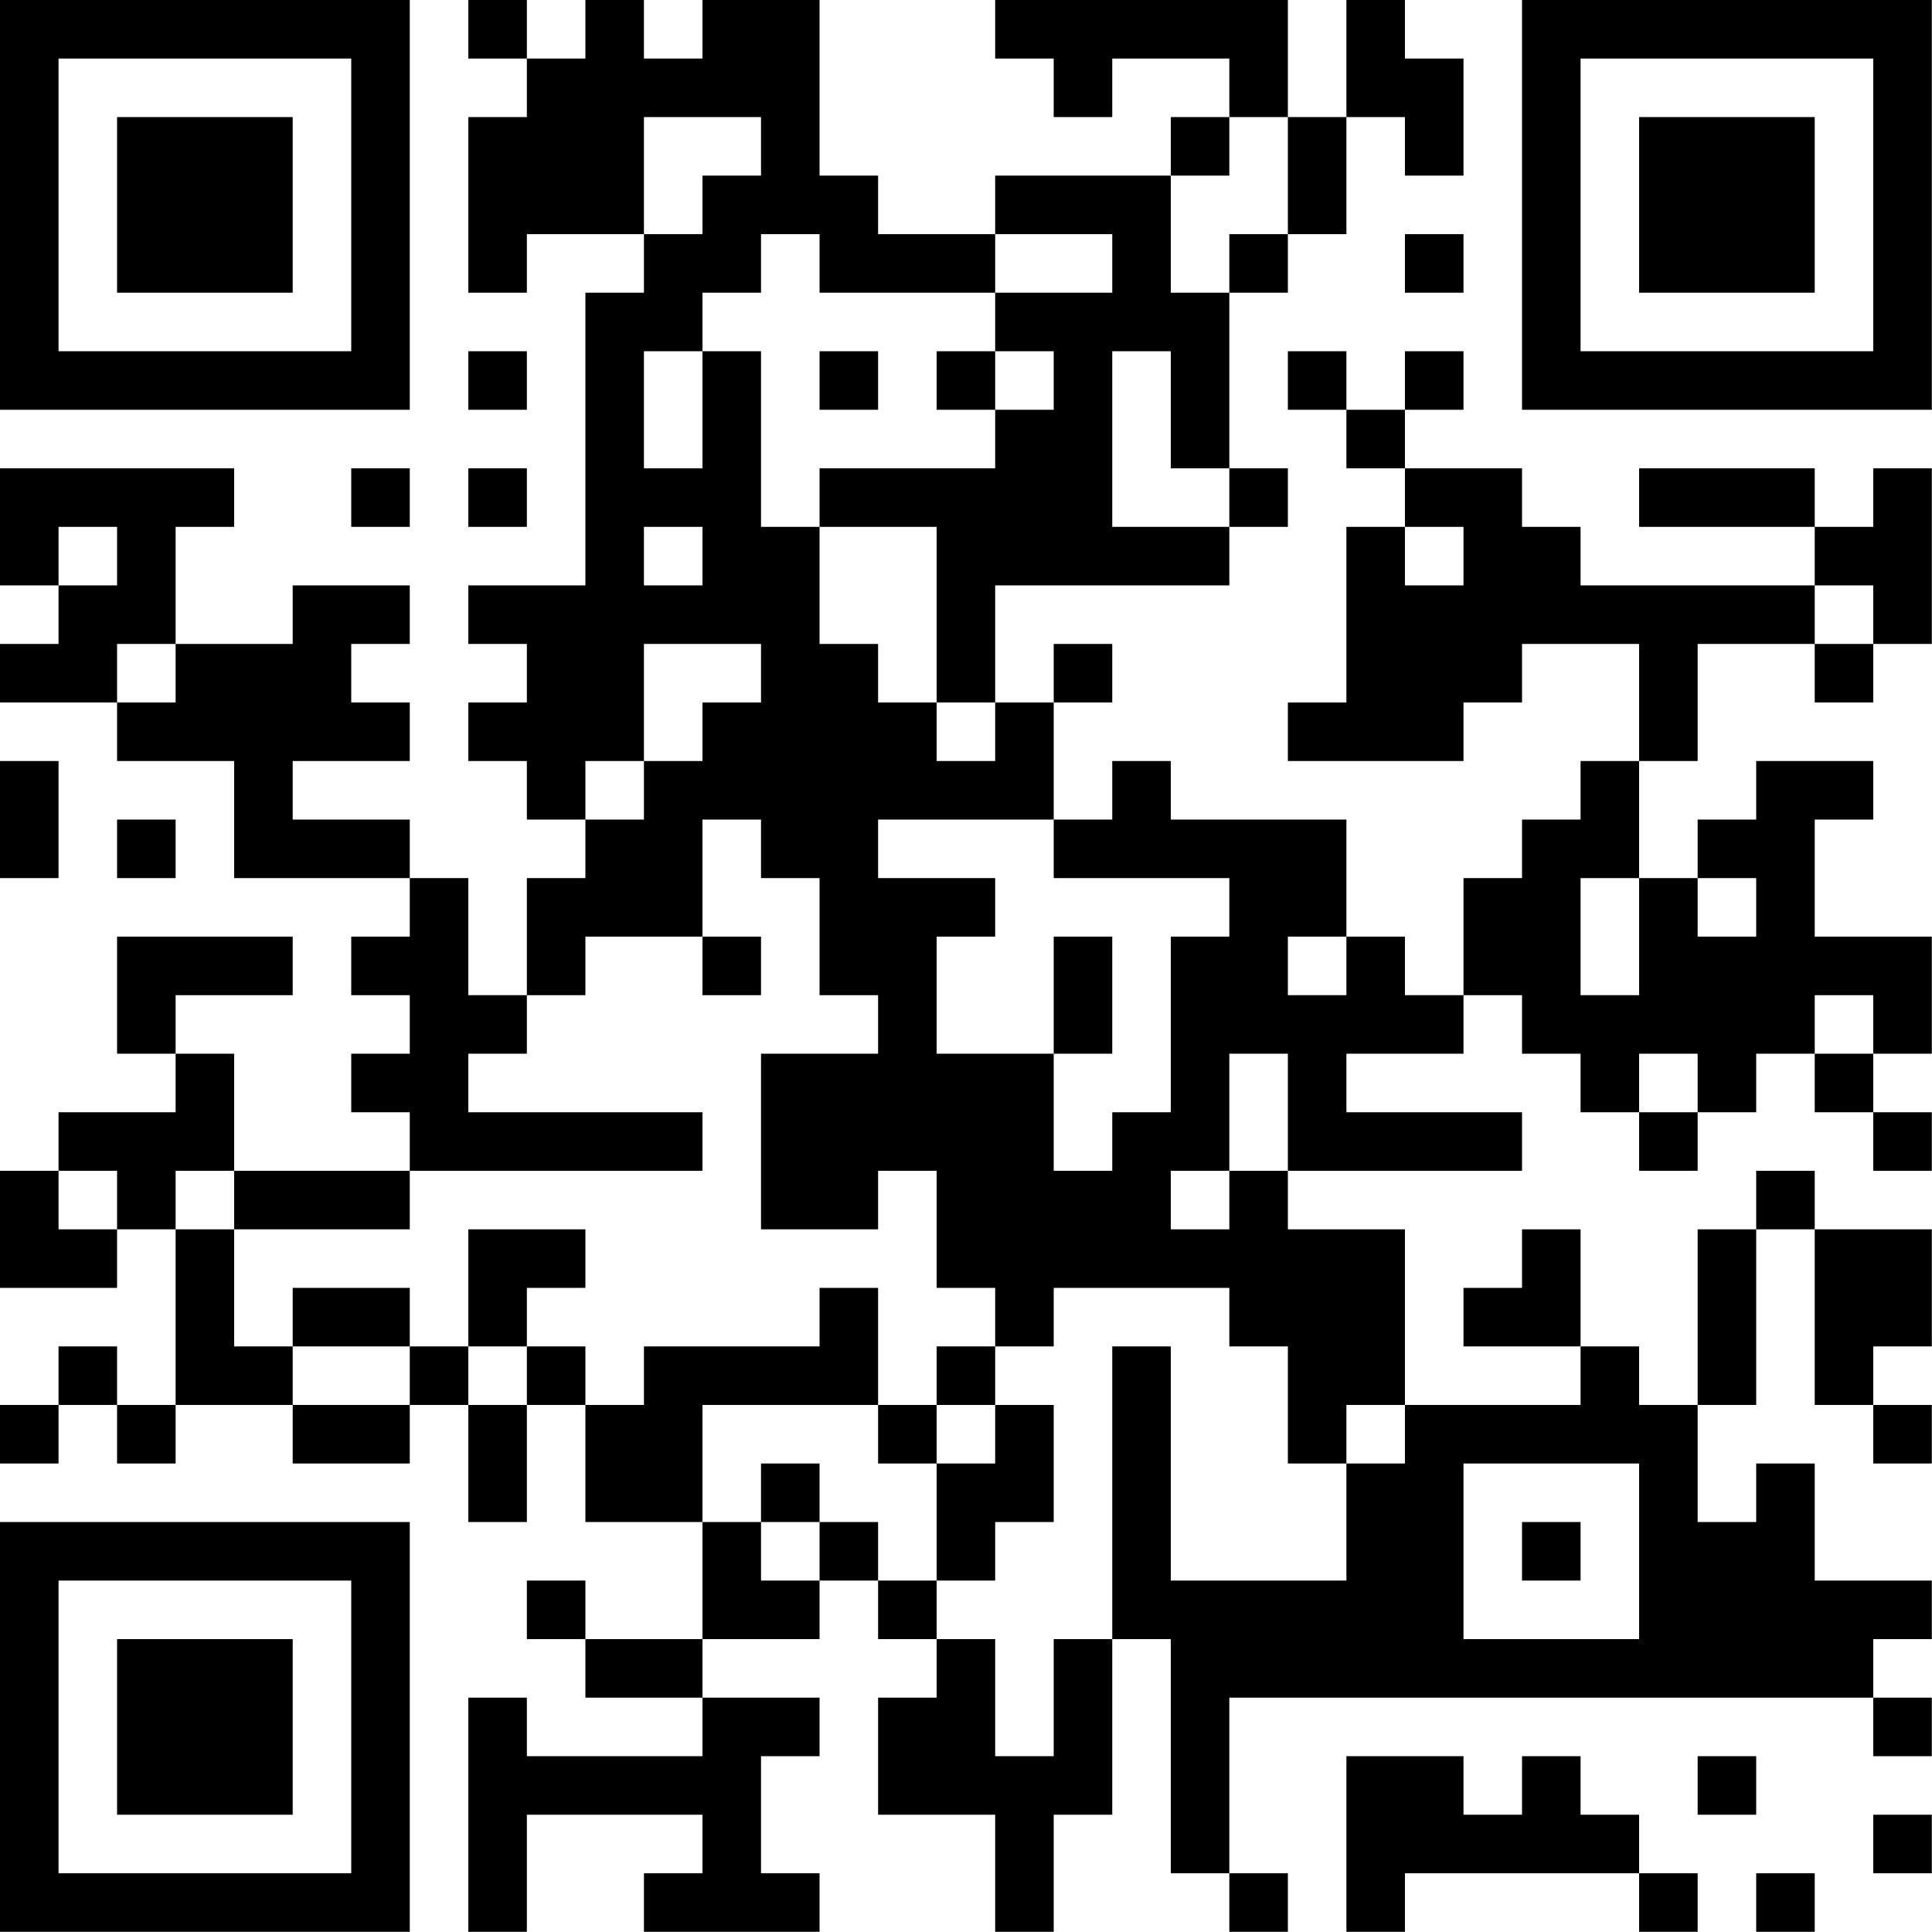 <?xml version="1.0" encoding="UTF-8"?>
<svg xmlns="http://www.w3.org/2000/svg" version="1.1" width="100" height="100" viewBox="0 0 100 100"><rect x="0" y="0" width="100" height="100" fill="#ffffff"/><g transform="scale(3.03)"><g transform="translate(0,0)"><path fill-rule="evenodd" d="M8 0L8 1L9 1L9 2L8 2L8 5L9 5L9 4L11 4L11 5L10 5L10 10L8 10L8 11L9 11L9 12L8 12L8 13L9 13L9 14L10 14L10 15L9 15L9 17L8 17L8 15L7 15L7 14L5 14L5 13L7 13L7 12L6 12L6 11L7 11L7 10L5 10L5 11L3 11L3 9L4 9L4 8L0 8L0 10L1 10L1 11L0 11L0 12L2 12L2 13L4 13L4 15L7 15L7 16L6 16L6 17L7 17L7 18L6 18L6 19L7 19L7 20L4 20L4 18L3 18L3 17L5 17L5 16L2 16L2 18L3 18L3 19L1 19L1 20L0 20L0 22L2 22L2 21L3 21L3 24L2 24L2 23L1 23L1 24L0 24L0 25L1 25L1 24L2 24L2 25L3 25L3 24L5 24L5 25L7 25L7 24L8 24L8 26L9 26L9 24L10 24L10 26L12 26L12 28L10 28L10 27L9 27L9 28L10 28L10 29L12 29L12 30L9 30L9 29L8 29L8 33L9 33L9 31L12 31L12 32L11 32L11 33L14 33L14 32L13 32L13 30L14 30L14 29L12 29L12 28L14 28L14 27L15 27L15 28L16 28L16 29L15 29L15 31L17 31L17 33L18 33L18 31L19 31L19 28L20 28L20 32L21 32L21 33L22 33L22 32L21 32L21 29L32 29L32 30L33 30L33 29L32 29L32 28L33 28L33 27L31 27L31 25L30 25L30 26L29 26L29 24L30 24L30 21L31 21L31 24L32 24L32 25L33 25L33 24L32 24L32 23L33 23L33 21L31 21L31 20L30 20L30 21L29 21L29 24L28 24L28 23L27 23L27 21L26 21L26 22L25 22L25 23L27 23L27 24L24 24L24 21L22 21L22 20L26 20L26 19L23 19L23 18L25 18L25 17L26 17L26 18L27 18L27 19L28 19L28 20L29 20L29 19L30 19L30 18L31 18L31 19L32 19L32 20L33 20L33 19L32 19L32 18L33 18L33 16L31 16L31 14L32 14L32 13L30 13L30 14L29 14L29 15L28 15L28 13L29 13L29 11L31 11L31 12L32 12L32 11L33 11L33 8L32 8L32 9L31 9L31 8L28 8L28 9L31 9L31 10L27 10L27 9L26 9L26 8L24 8L24 7L25 7L25 6L24 6L24 7L23 7L23 6L22 6L22 7L23 7L23 8L24 8L24 9L23 9L23 12L22 12L22 13L25 13L25 12L26 12L26 11L28 11L28 13L27 13L27 14L26 14L26 15L25 15L25 17L24 17L24 16L23 16L23 14L20 14L20 13L19 13L19 14L18 14L18 12L19 12L19 11L18 11L18 12L17 12L17 10L21 10L21 9L22 9L22 8L21 8L21 5L22 5L22 4L23 4L23 2L24 2L24 3L25 3L25 1L24 1L24 0L23 0L23 2L22 2L22 0L17 0L17 1L18 1L18 2L19 2L19 1L21 1L21 2L20 2L20 3L17 3L17 4L15 4L15 3L14 3L14 0L12 0L12 1L11 1L11 0L10 0L10 1L9 1L9 0ZM11 2L11 4L12 4L12 3L13 3L13 2ZM21 2L21 3L20 3L20 5L21 5L21 4L22 4L22 2ZM13 4L13 5L12 5L12 6L11 6L11 8L12 8L12 6L13 6L13 9L14 9L14 11L15 11L15 12L16 12L16 13L17 13L17 12L16 12L16 9L14 9L14 8L17 8L17 7L18 7L18 6L17 6L17 5L19 5L19 4L17 4L17 5L14 5L14 4ZM24 4L24 5L25 5L25 4ZM8 6L8 7L9 7L9 6ZM14 6L14 7L15 7L15 6ZM16 6L16 7L17 7L17 6ZM19 6L19 9L21 9L21 8L20 8L20 6ZM6 8L6 9L7 9L7 8ZM8 8L8 9L9 9L9 8ZM1 9L1 10L2 10L2 9ZM11 9L11 10L12 10L12 9ZM24 9L24 10L25 10L25 9ZM31 10L31 11L32 11L32 10ZM2 11L2 12L3 12L3 11ZM11 11L11 13L10 13L10 14L11 14L11 13L12 13L12 12L13 12L13 11ZM0 13L0 15L1 15L1 13ZM2 14L2 15L3 15L3 14ZM12 14L12 16L10 16L10 17L9 17L9 18L8 18L8 19L12 19L12 20L7 20L7 21L4 21L4 20L3 20L3 21L4 21L4 23L5 23L5 24L7 24L7 23L8 23L8 24L9 24L9 23L10 23L10 24L11 24L11 23L14 23L14 22L15 22L15 24L12 24L12 26L13 26L13 27L14 27L14 26L15 26L15 27L16 27L16 28L17 28L17 30L18 30L18 28L19 28L19 23L20 23L20 27L23 27L23 25L24 25L24 24L23 24L23 25L22 25L22 23L21 23L21 22L18 22L18 23L17 23L17 22L16 22L16 20L15 20L15 21L13 21L13 18L15 18L15 17L14 17L14 15L13 15L13 14ZM15 14L15 15L17 15L17 16L16 16L16 18L18 18L18 20L19 20L19 19L20 19L20 16L21 16L21 15L18 15L18 14ZM27 15L27 17L28 17L28 15ZM29 15L29 16L30 16L30 15ZM12 16L12 17L13 17L13 16ZM18 16L18 18L19 18L19 16ZM22 16L22 17L23 17L23 16ZM31 17L31 18L32 18L32 17ZM21 18L21 20L20 20L20 21L21 21L21 20L22 20L22 18ZM28 18L28 19L29 19L29 18ZM1 20L1 21L2 21L2 20ZM8 21L8 23L9 23L9 22L10 22L10 21ZM5 22L5 23L7 23L7 22ZM16 23L16 24L15 24L15 25L16 25L16 27L17 27L17 26L18 26L18 24L17 24L17 23ZM16 24L16 25L17 25L17 24ZM13 25L13 26L14 26L14 25ZM25 25L25 28L28 28L28 25ZM26 26L26 27L27 27L27 26ZM23 30L23 33L24 33L24 32L28 32L28 33L29 33L29 32L28 32L28 31L27 31L27 30L26 30L26 31L25 31L25 30ZM29 30L29 31L30 31L30 30ZM32 31L32 32L33 32L33 31ZM30 32L30 33L31 33L31 32ZM0 0L0 7L7 7L7 0ZM1 1L1 6L6 6L6 1ZM2 2L2 5L5 5L5 2ZM26 0L26 7L33 7L33 0ZM27 1L27 6L32 6L32 1ZM28 2L28 5L31 5L31 2ZM0 26L0 33L7 33L7 26ZM1 27L1 32L6 32L6 27ZM2 28L2 31L5 31L5 28Z" fill="#000000"/></g></g></svg>
